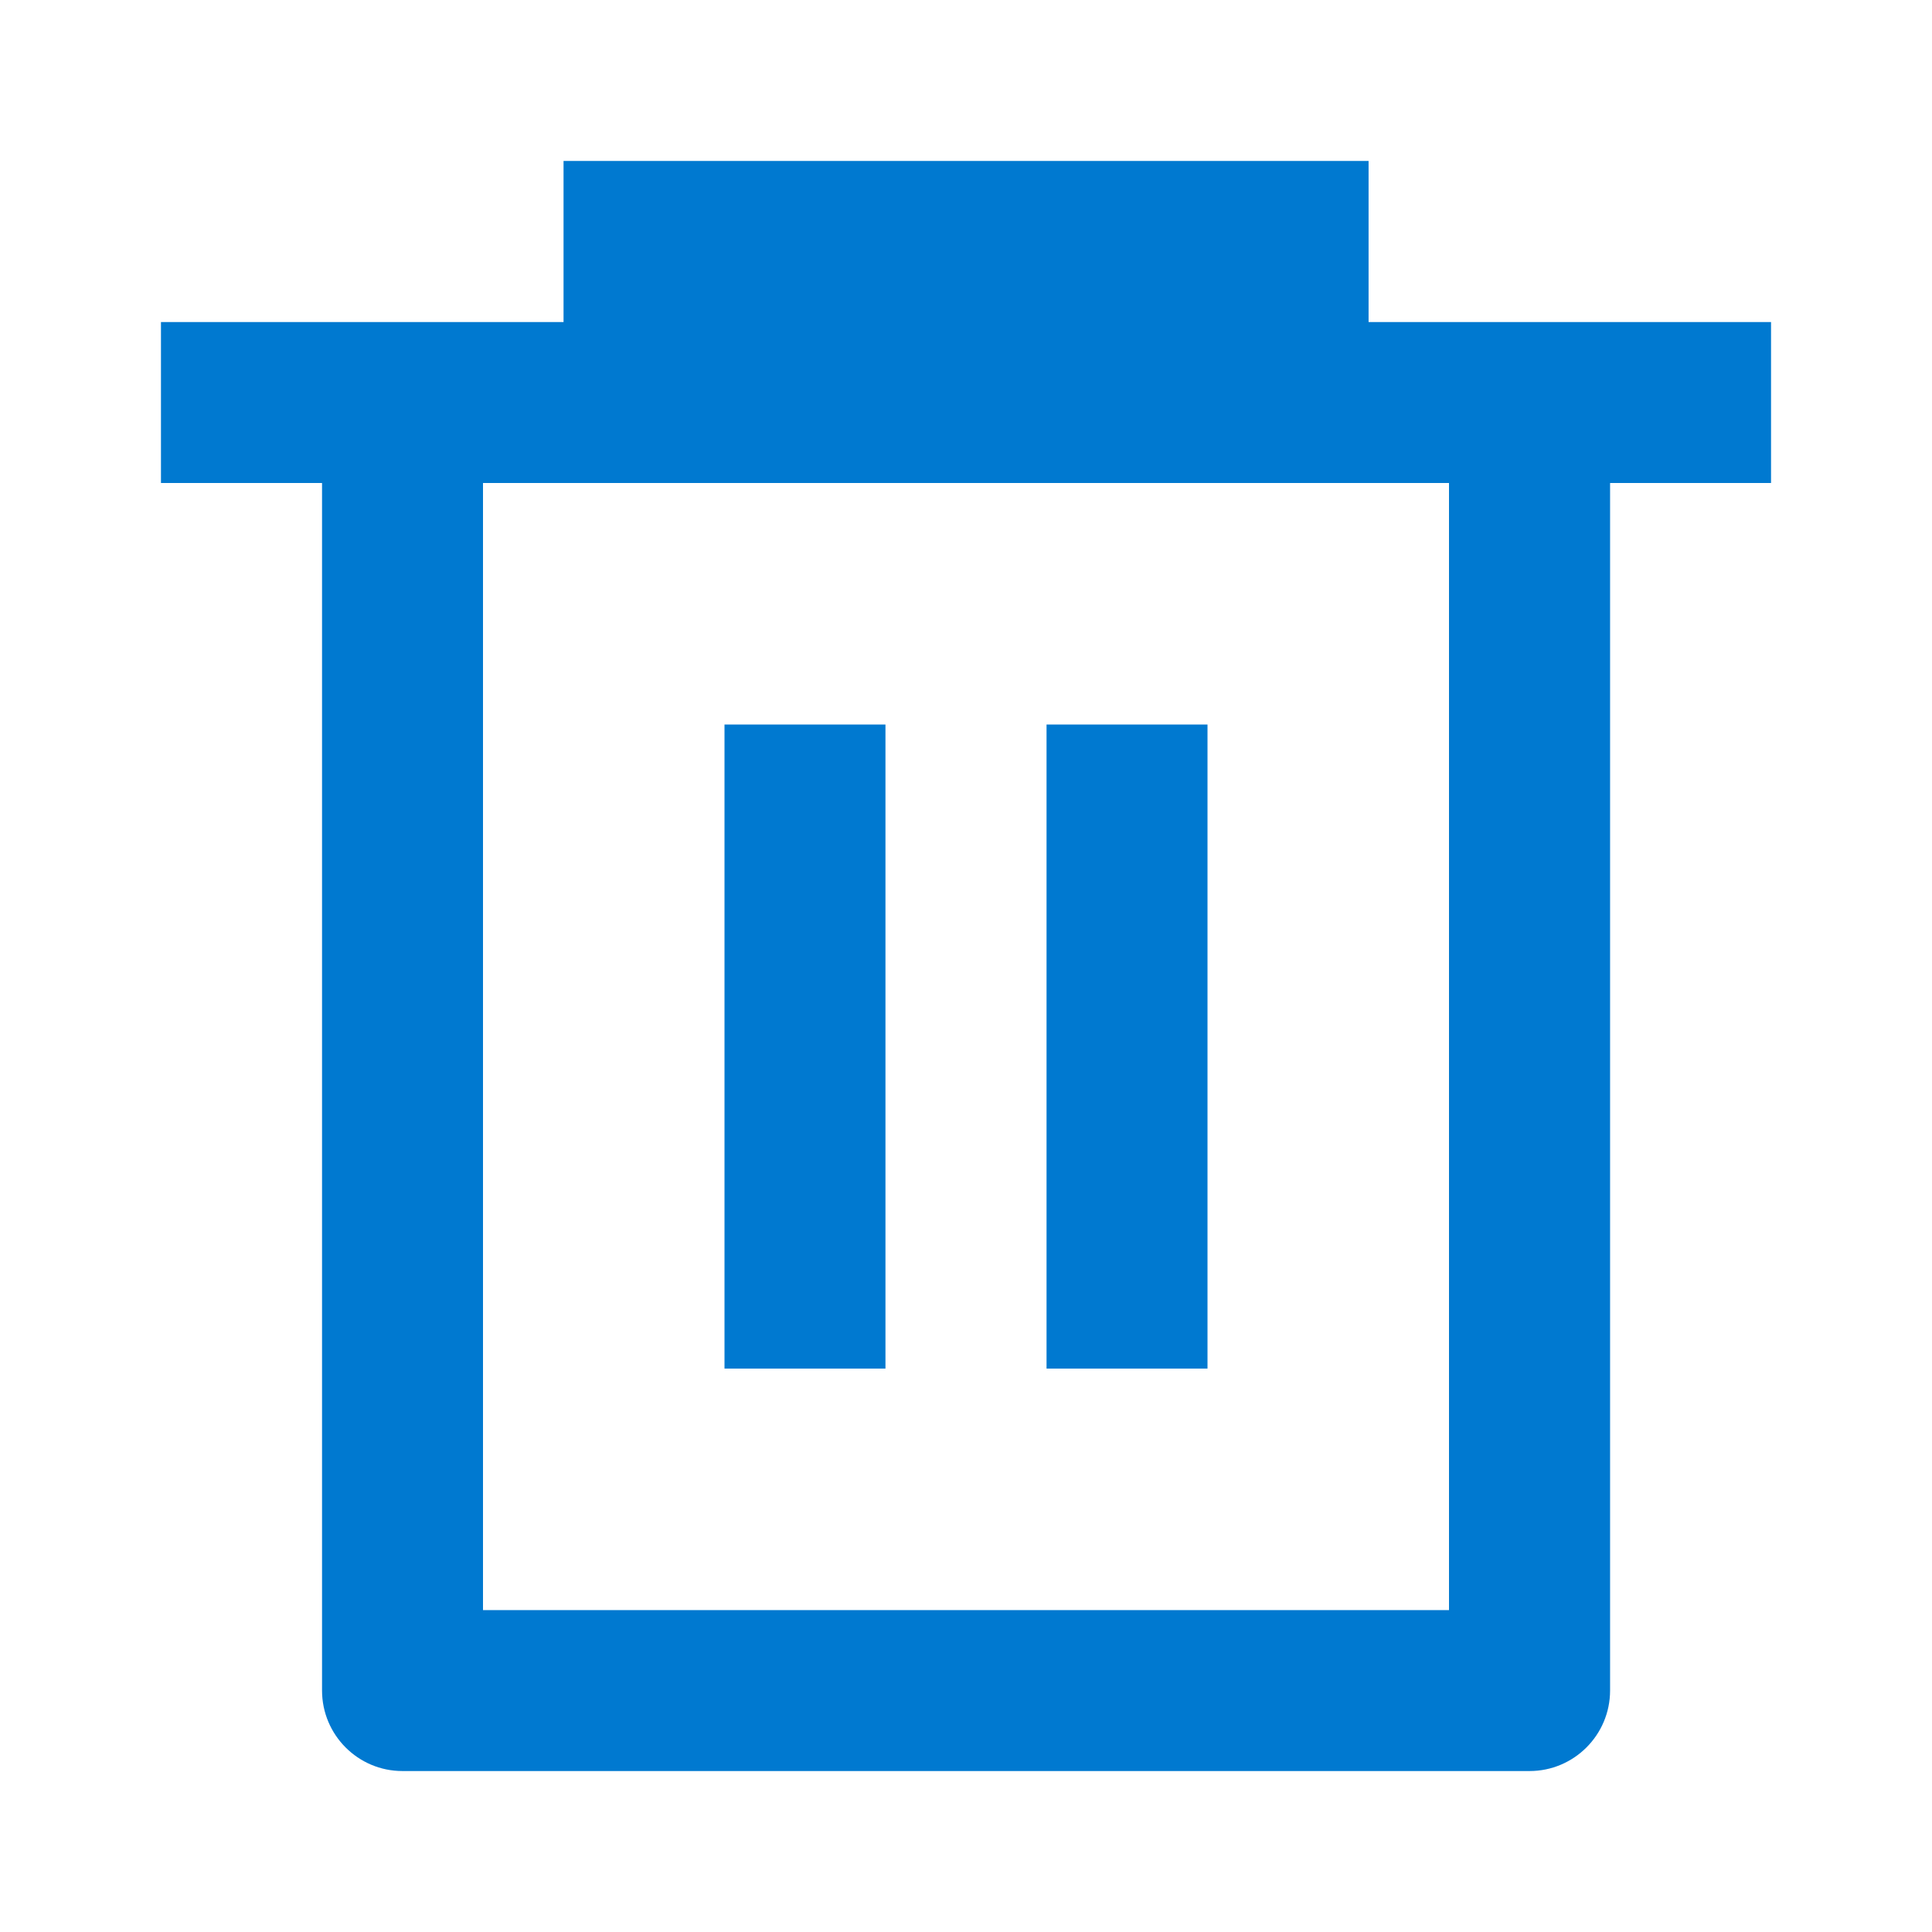 <svg width="16" height="16" viewBox="0 0 16 16" fill="none" xmlns="http://www.w3.org/2000/svg">
<path fill-rule="evenodd" clip-rule="evenodd" d="M4.667 2.667V1.333H11.334V2.667H14.667V4H13.334V14C13.334 14.368 13.035 14.667 12.667 14.667H3.333C2.965 14.667 2.667 14.368 2.667 14V4H1.333V2.667H4.667ZM4 4V13.334H12V4H4ZM6 6H7.333V11.334H6V6ZM8.667 6H10V11.334H8.667V6Z" fill="#0079D0"/>
</svg>

